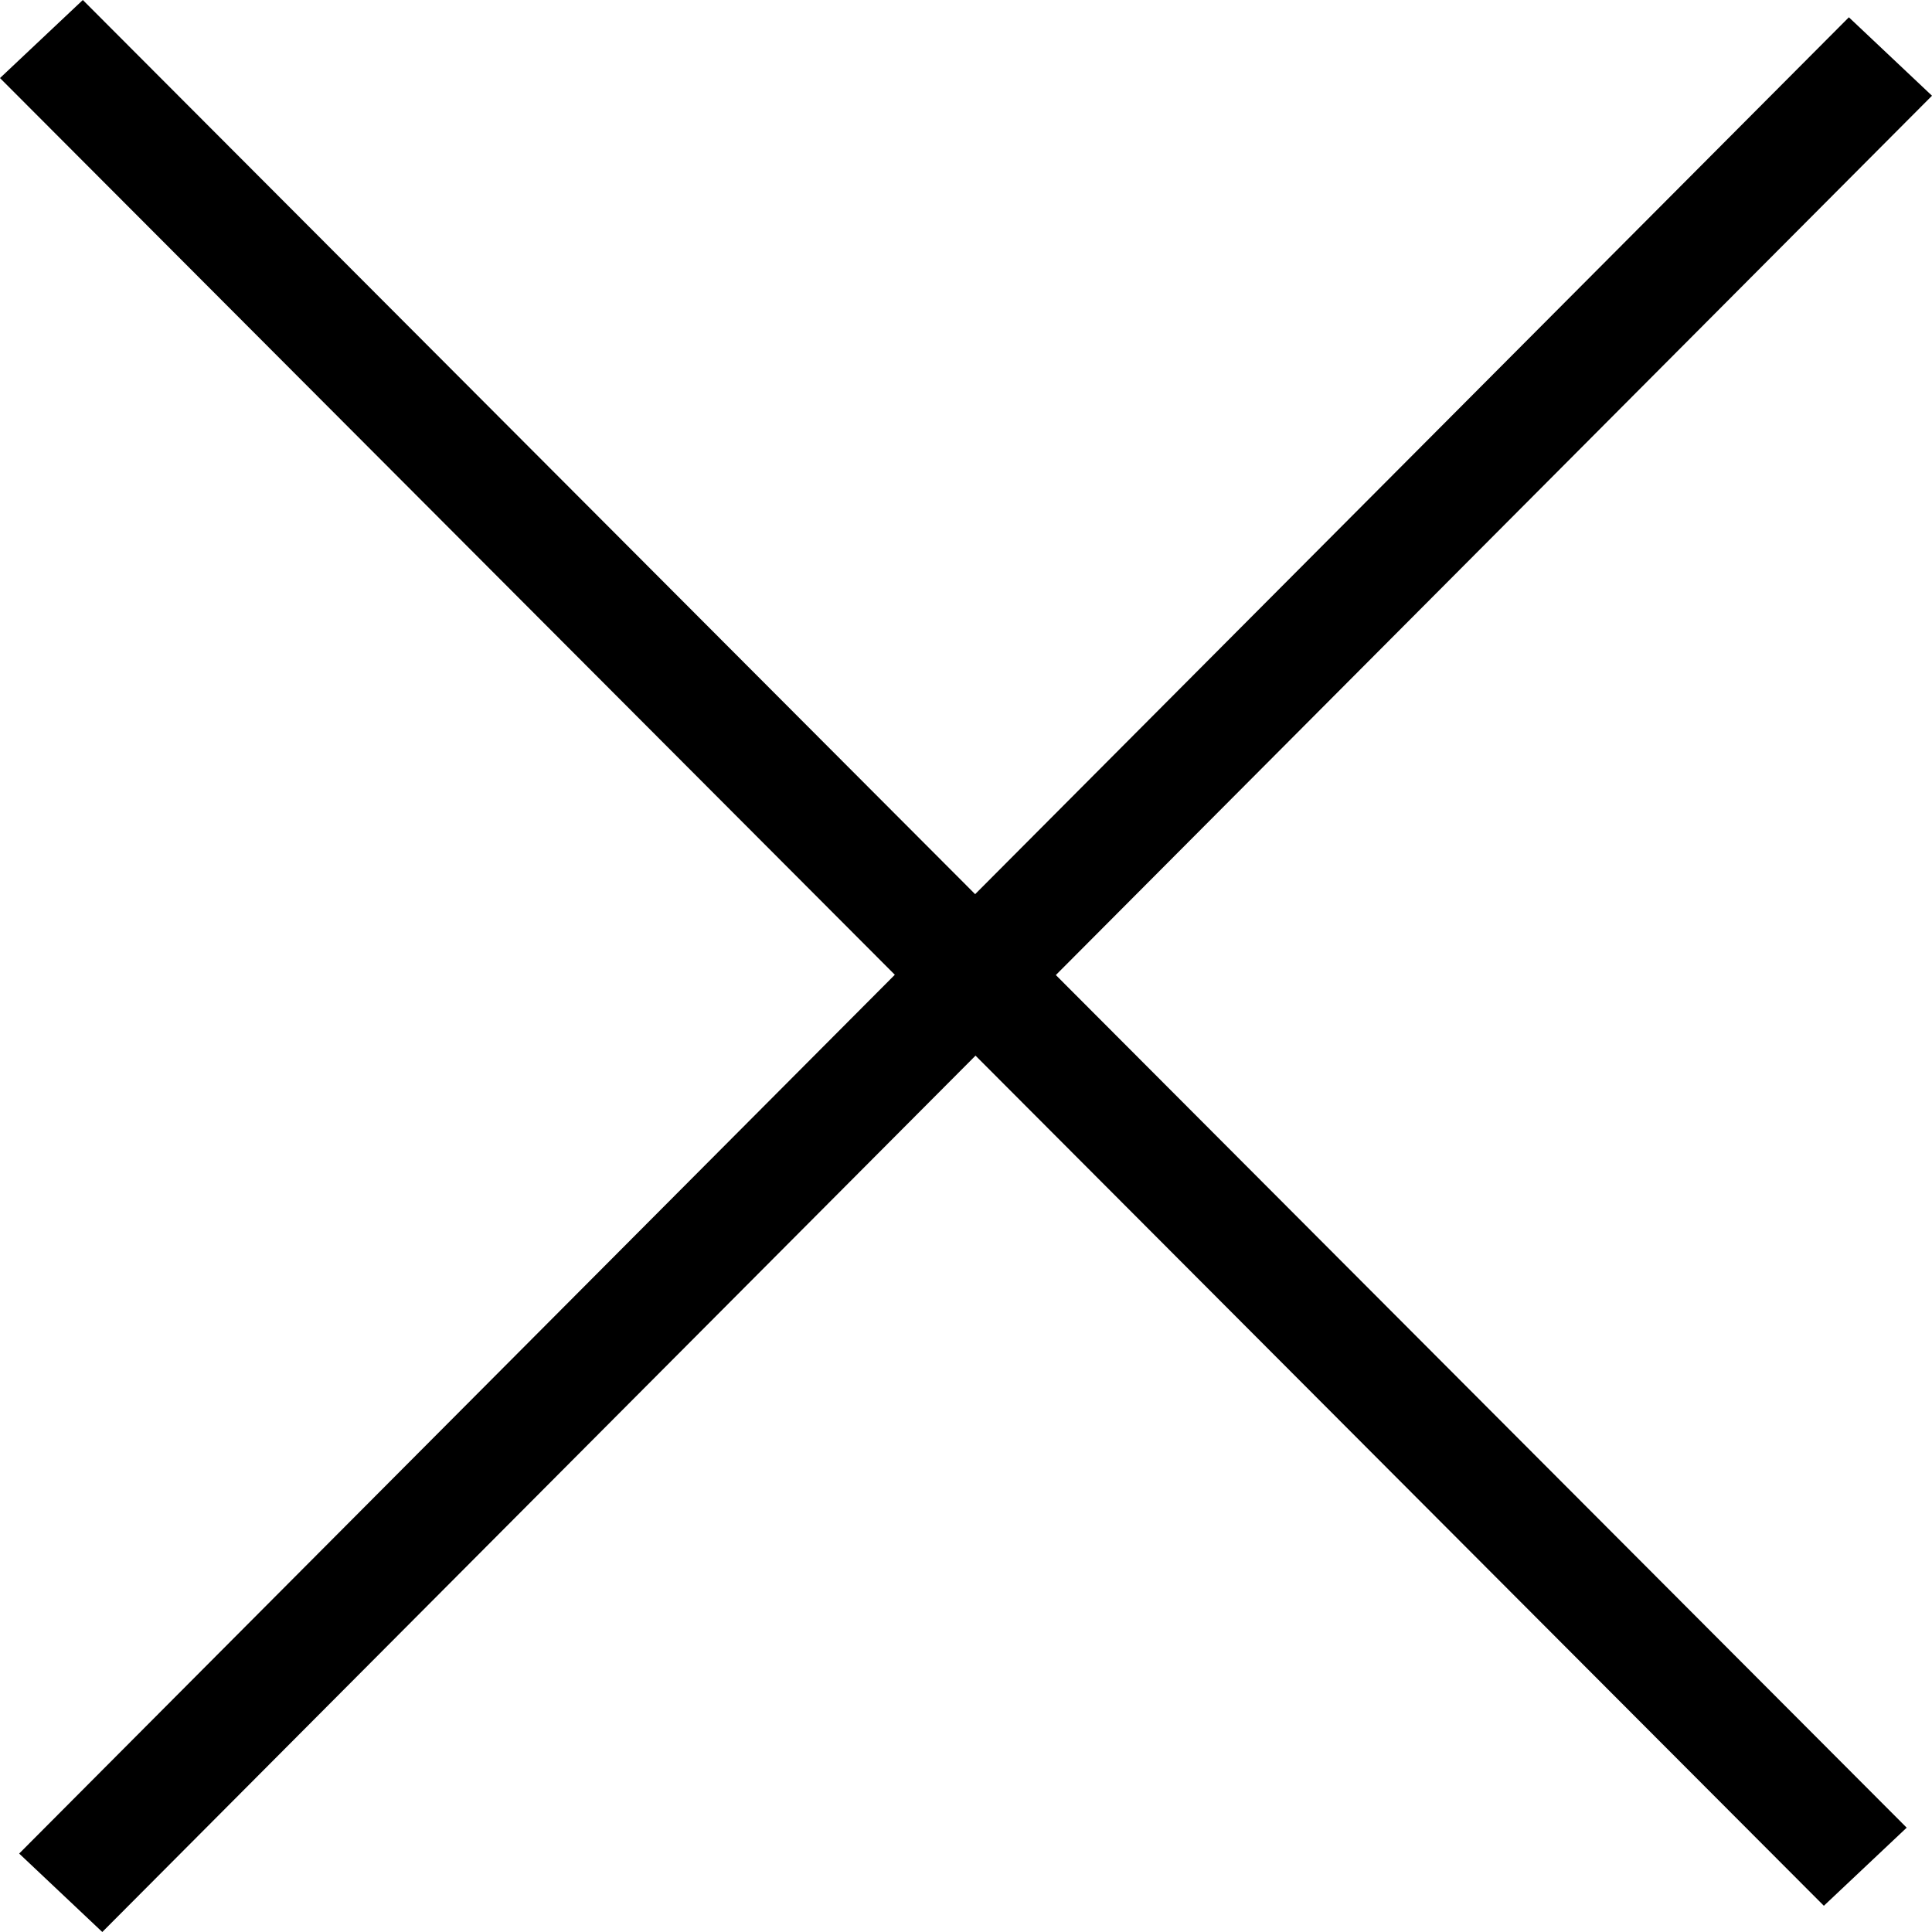 <?xml version="1.0" encoding="utf-8"?>
<!-- Generator: Adobe Illustrator 17.0.0, SVG Export Plug-In . SVG Version: 6.00 Build 0)  -->
<!DOCTYPE svg PUBLIC "-//W3C//DTD SVG 1.1//EN" "http://www.w3.org/Graphics/SVG/1.1/DTD/svg11.dtd">
<svg version="1.1" id="Layer_1" xmlns="http://www.w3.org/2000/svg" xmlns:xlink="http://www.w3.org/1999/xlink" x="0px" y="0px"
	 width="40px" height="40px" viewBox="0 0 40 40" enable-background="new 0 0 40 40" xml:space="preserve">
<g>
	<polygon points="38.279,0.358 0.397,38.376 2.118,40 40,1.982 	"/>
	<g>
		<g>
			<polygon points="1.715,0 0,1.616 37.761,39.457 39.476,37.84 			"/>
		</g>
	</g>
</g>
</svg>
